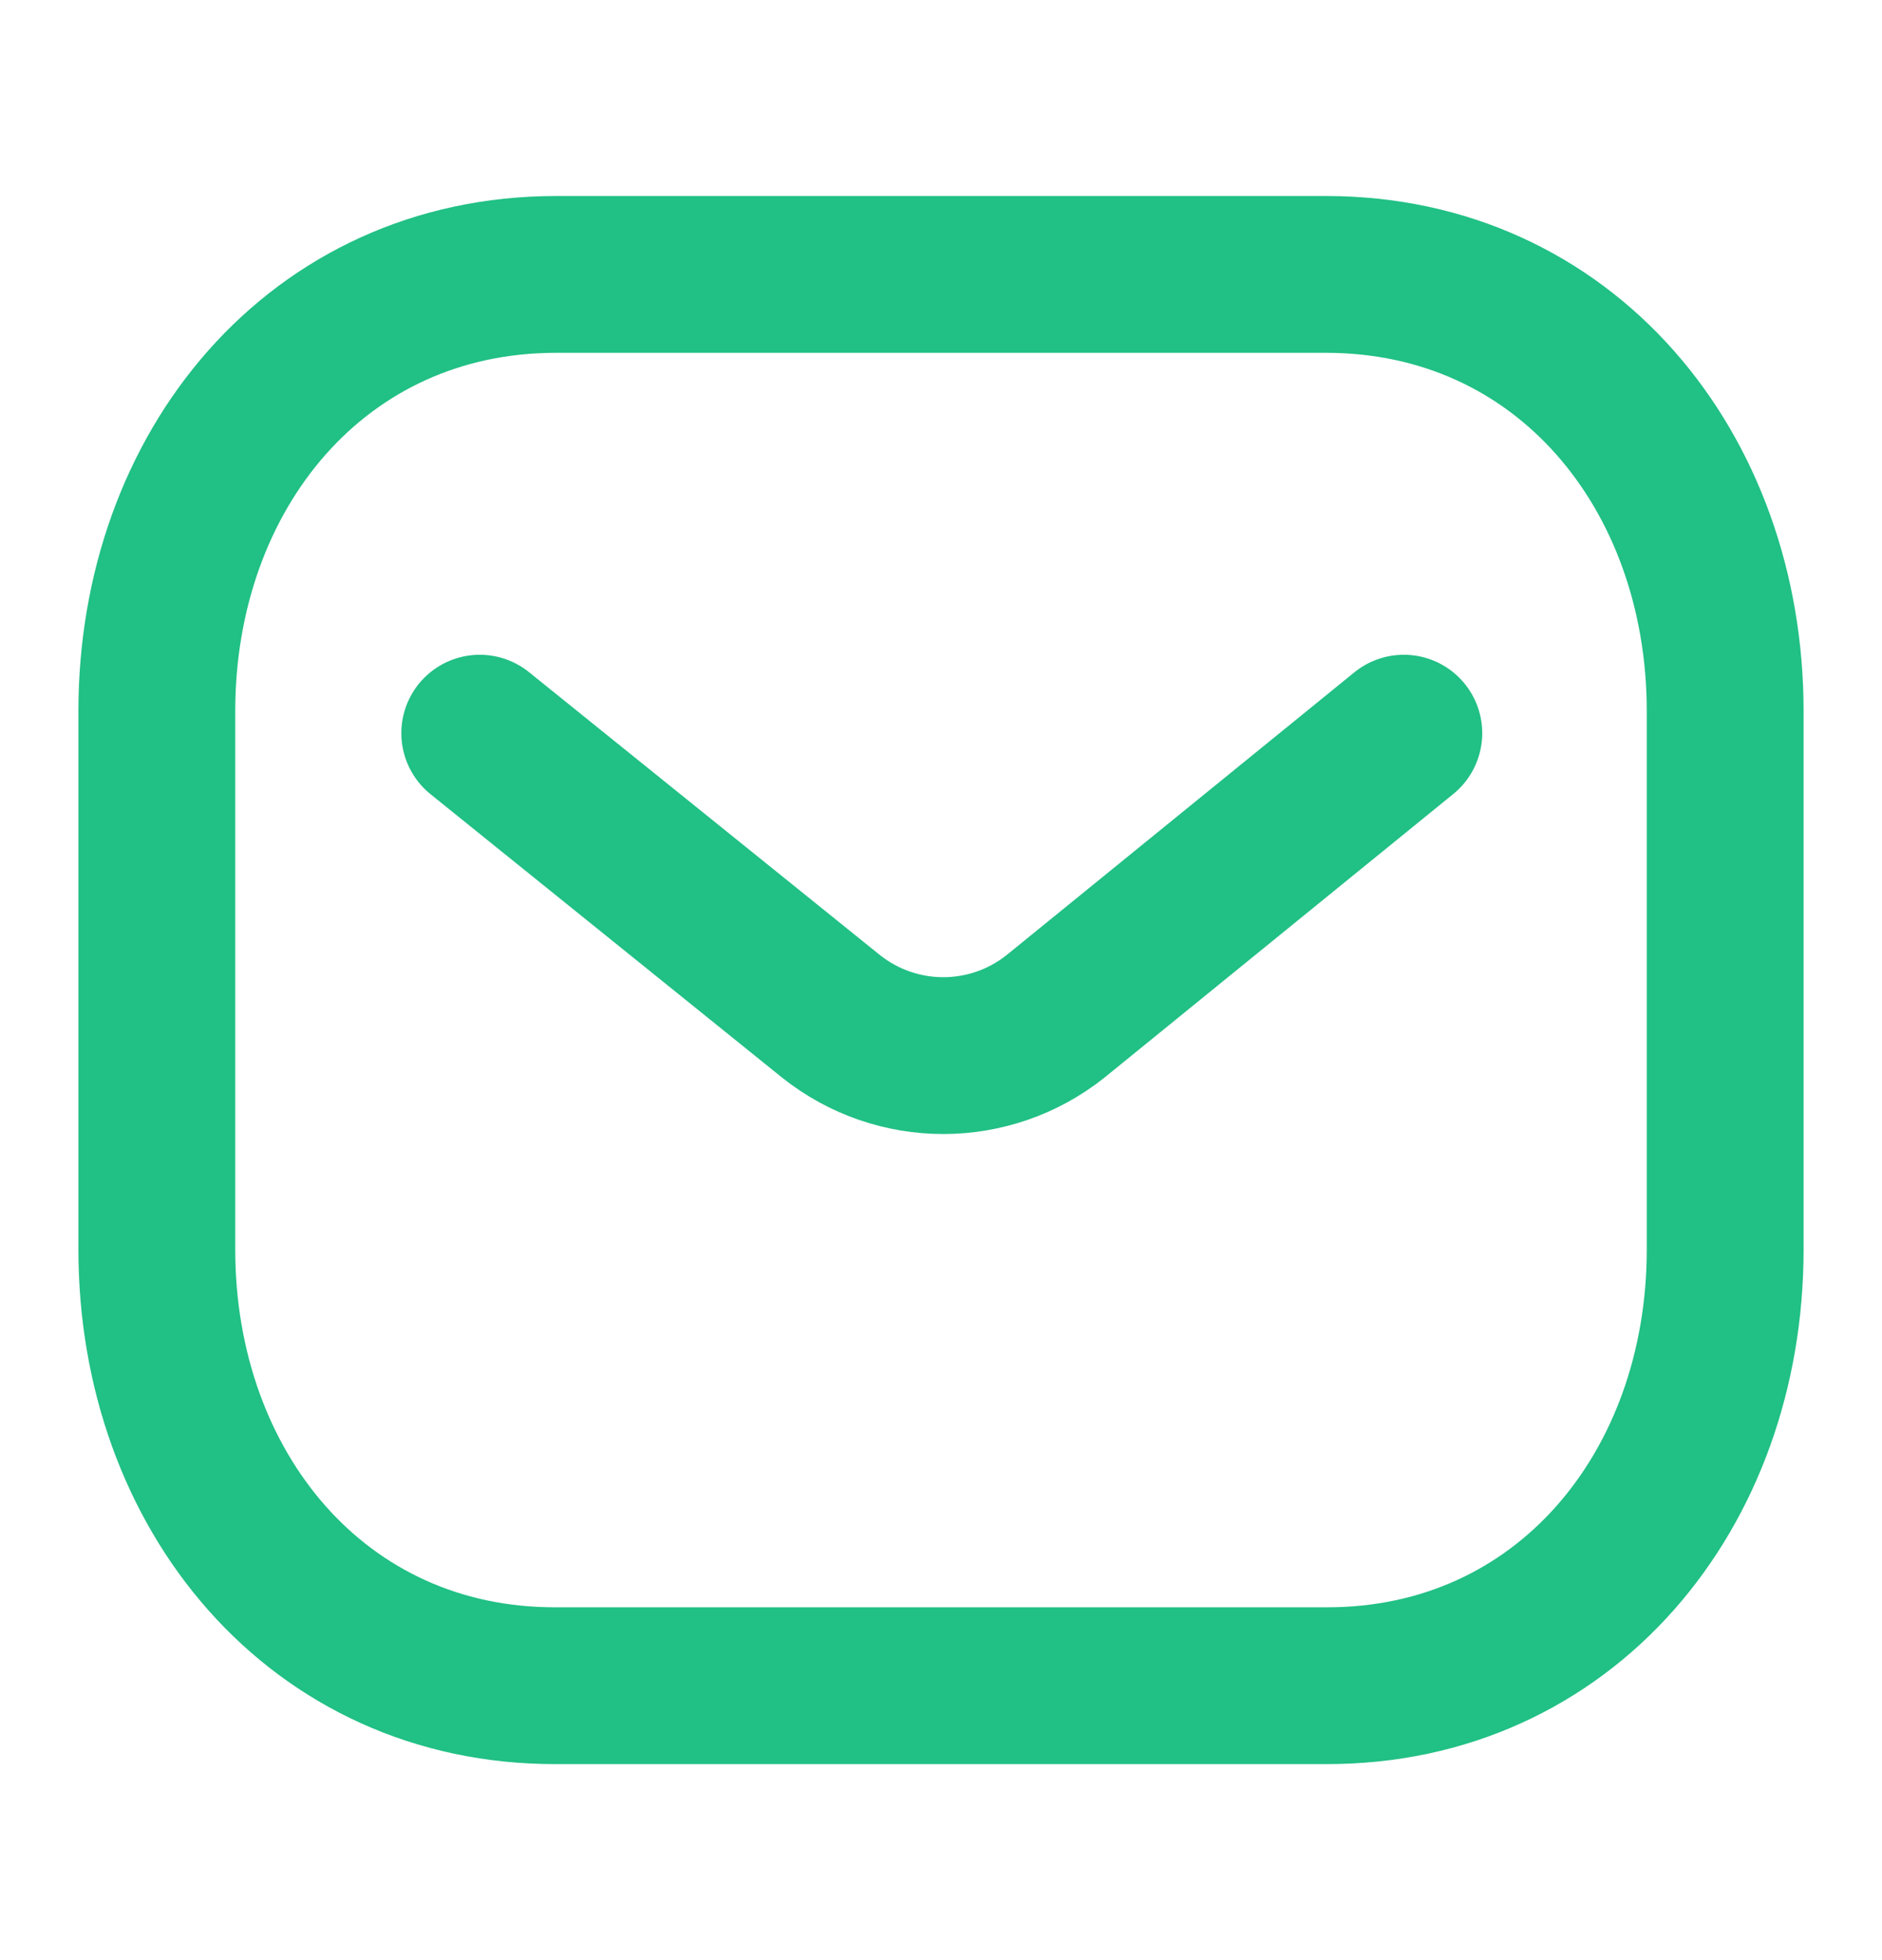 <svg width="24" height="25" viewBox="0 0 24 25" fill="none" xmlns="http://www.w3.org/2000/svg">
    <path d="M17.902 9.351L13.459 12.964C12.62 13.63 11.438 13.63 10.599 12.964L6.118 9.351" stroke="#21C085" stroke-width="2" stroke-linecap="round" stroke-linejoin="round"/>
    <path fill-rule="evenodd" clip-rule="evenodd" d="M16.909 21.5C19.95 21.508 22 19.009 22 15.938V9.07C22 5.999 19.95 3.5 16.909 3.5H7.091C4.05 3.5 2 5.999 2 9.07V15.938C2 19.009 4.05 21.508 7.091 21.5H16.909Z" stroke="#21C085" stroke-width="2" stroke-linecap="round" stroke-linejoin="round"/>
    </svg>
    